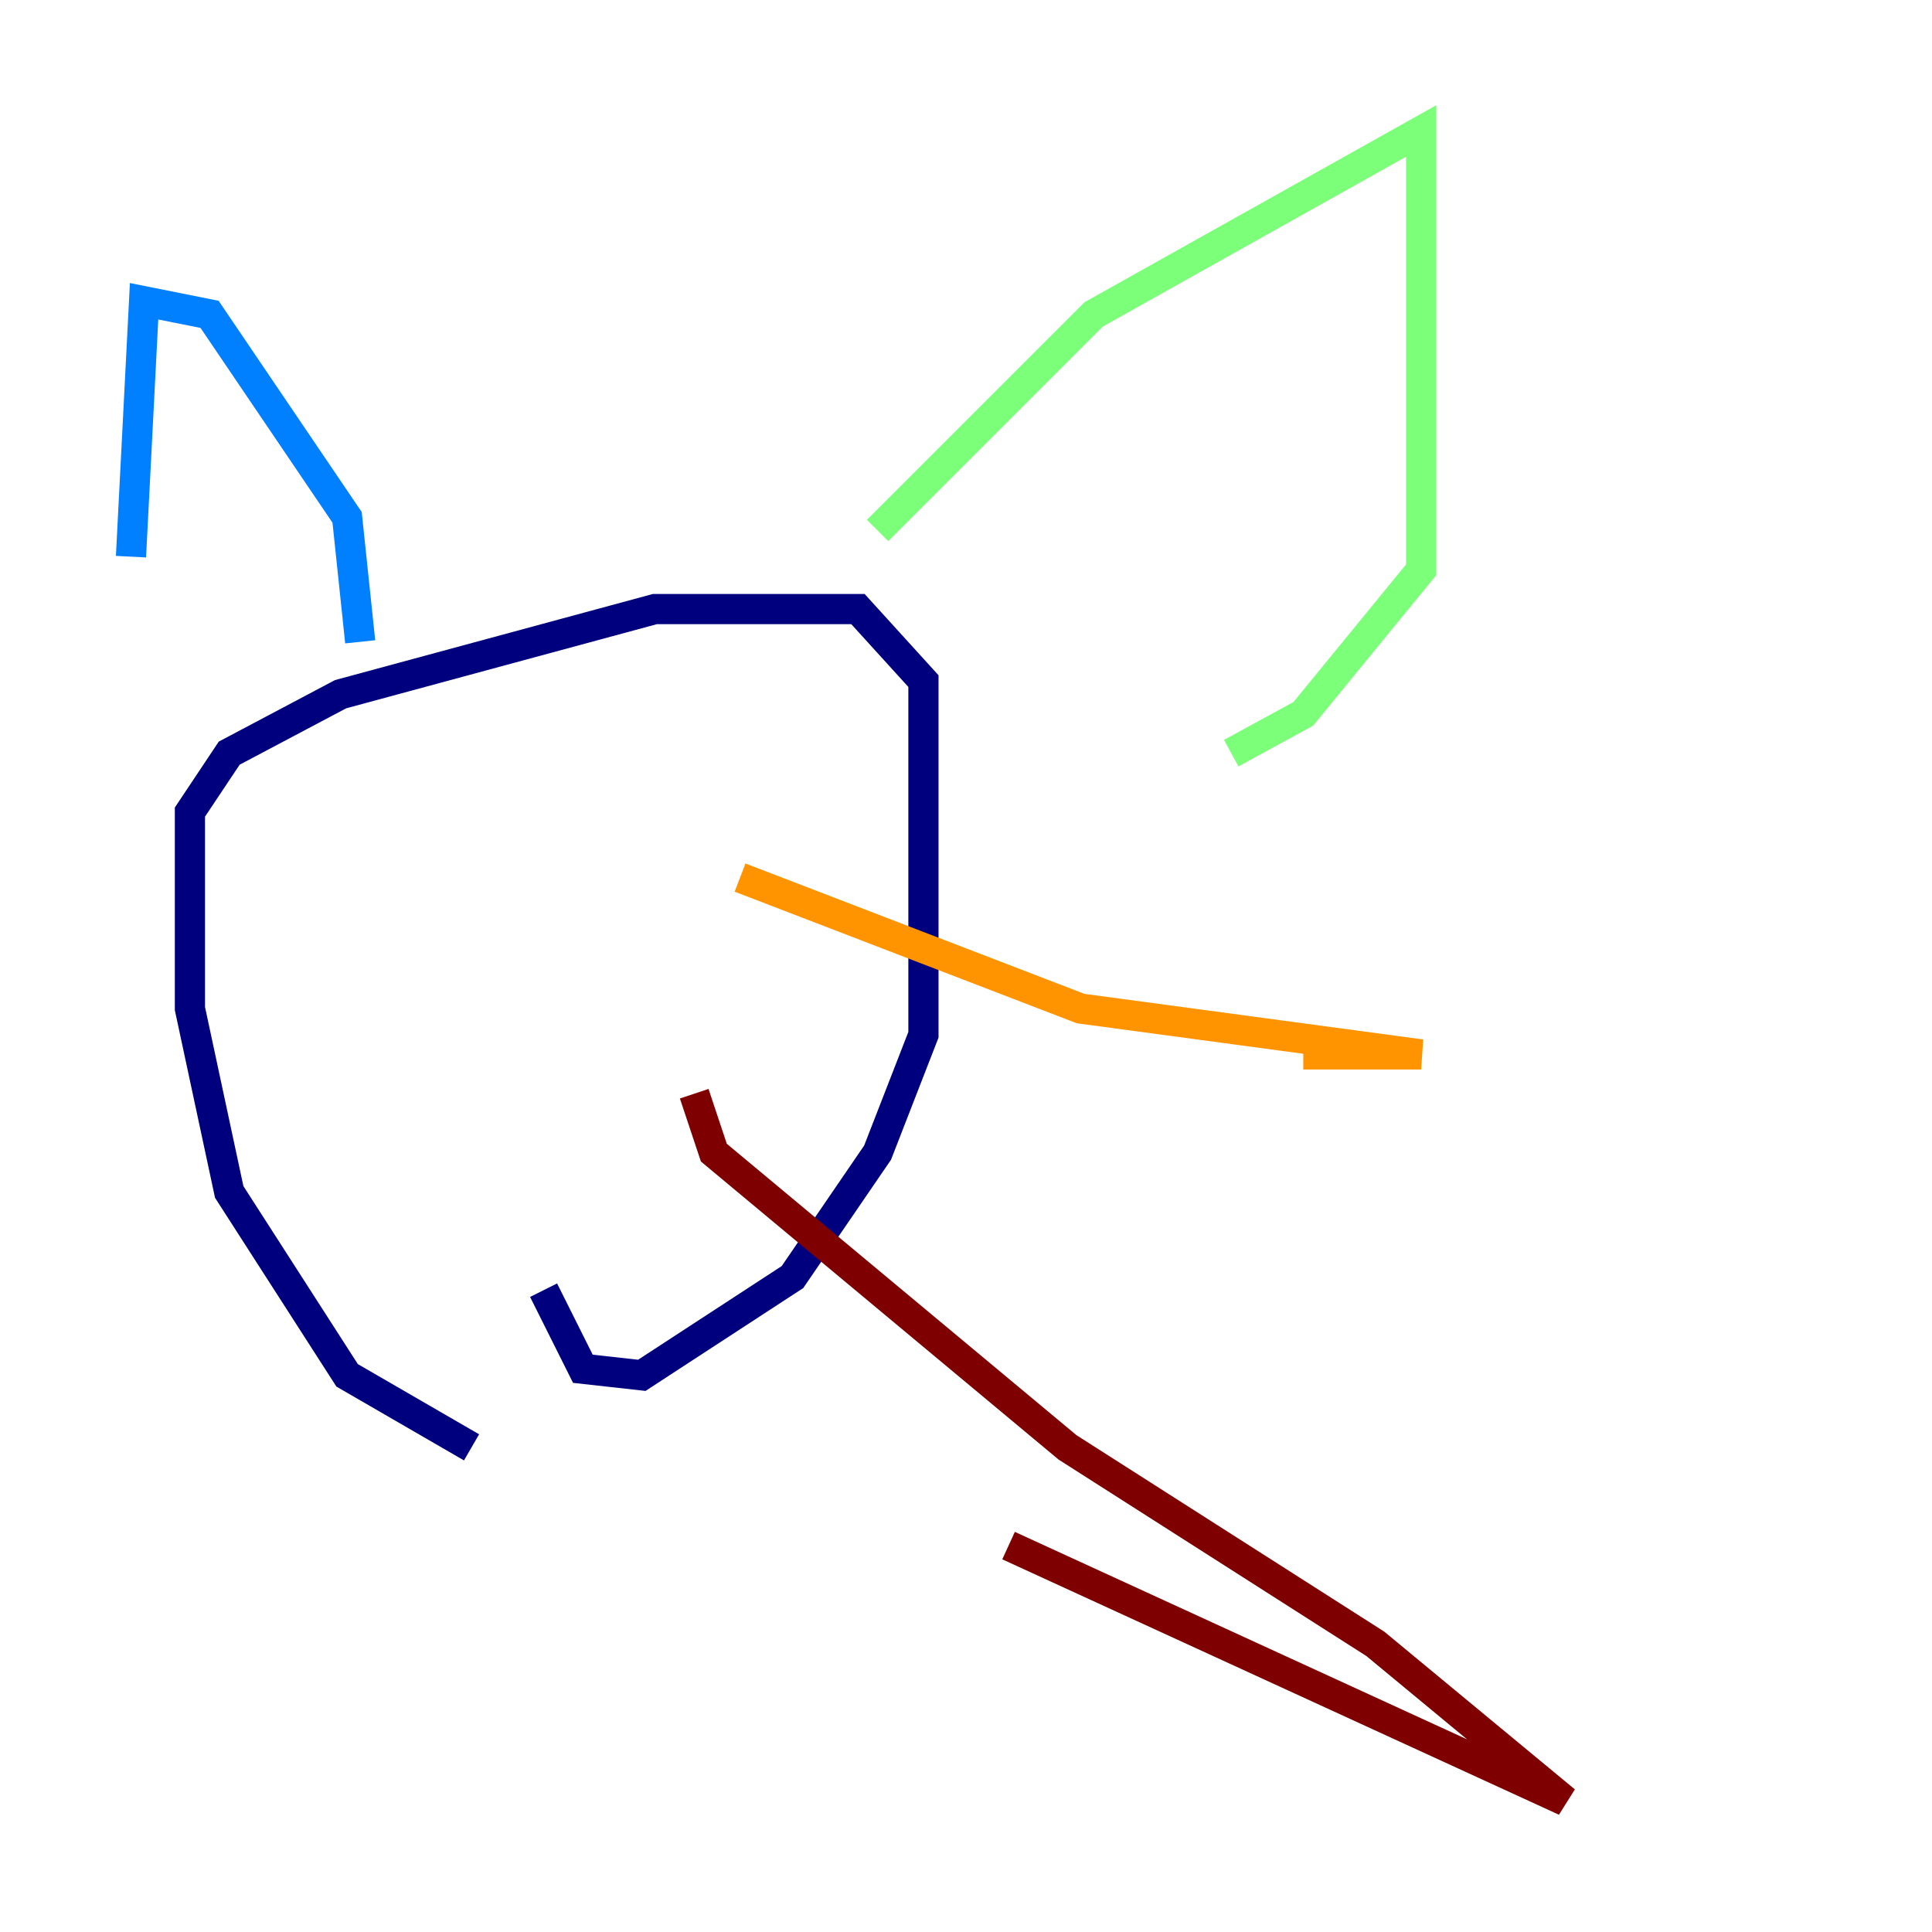 <?xml version="1.0" encoding="utf-8" ?>
<svg baseProfile="tiny" height="128" version="1.2" viewBox="0,0,128,128" width="128" xmlns="http://www.w3.org/2000/svg" xmlns:ev="http://www.w3.org/2001/xml-events" xmlns:xlink="http://www.w3.org/1999/xlink"><defs /><polyline fill="none" points="31.241,95.891 22.997,91.119 15.186,78.969 12.583,66.82 12.583,53.803 15.186,49.898 22.563,45.993 43.39,40.352 56.841,40.352 61.18,45.125 61.18,68.556 58.142,76.366 52.502,84.61 42.522,91.119 38.617,90.685 36.014,85.478" stroke="#00007f" stroke-width="2" /><polyline fill="none" points="8.678,36.881 9.546,19.959 13.885,20.827 22.997,34.278 23.864,42.522" stroke="#0080ff" stroke-width="2" /><polyline fill="none" points="58.142,35.146 72.461,20.827 94.156,8.678 94.156,37.749 86.346,47.295 81.573,49.898" stroke="#7cff79" stroke-width="2" /><polyline fill="none" points="49.031,58.142 71.593,66.82 94.156,69.858 86.346,69.858" stroke="#ff9400" stroke-width="2" /><polyline fill="none" points="45.993,72.461 47.295,76.366 70.725,95.891 91.119,108.909 103.702,119.322 66.82,102.4" stroke="#7f0000" stroke-width="2" /></svg>